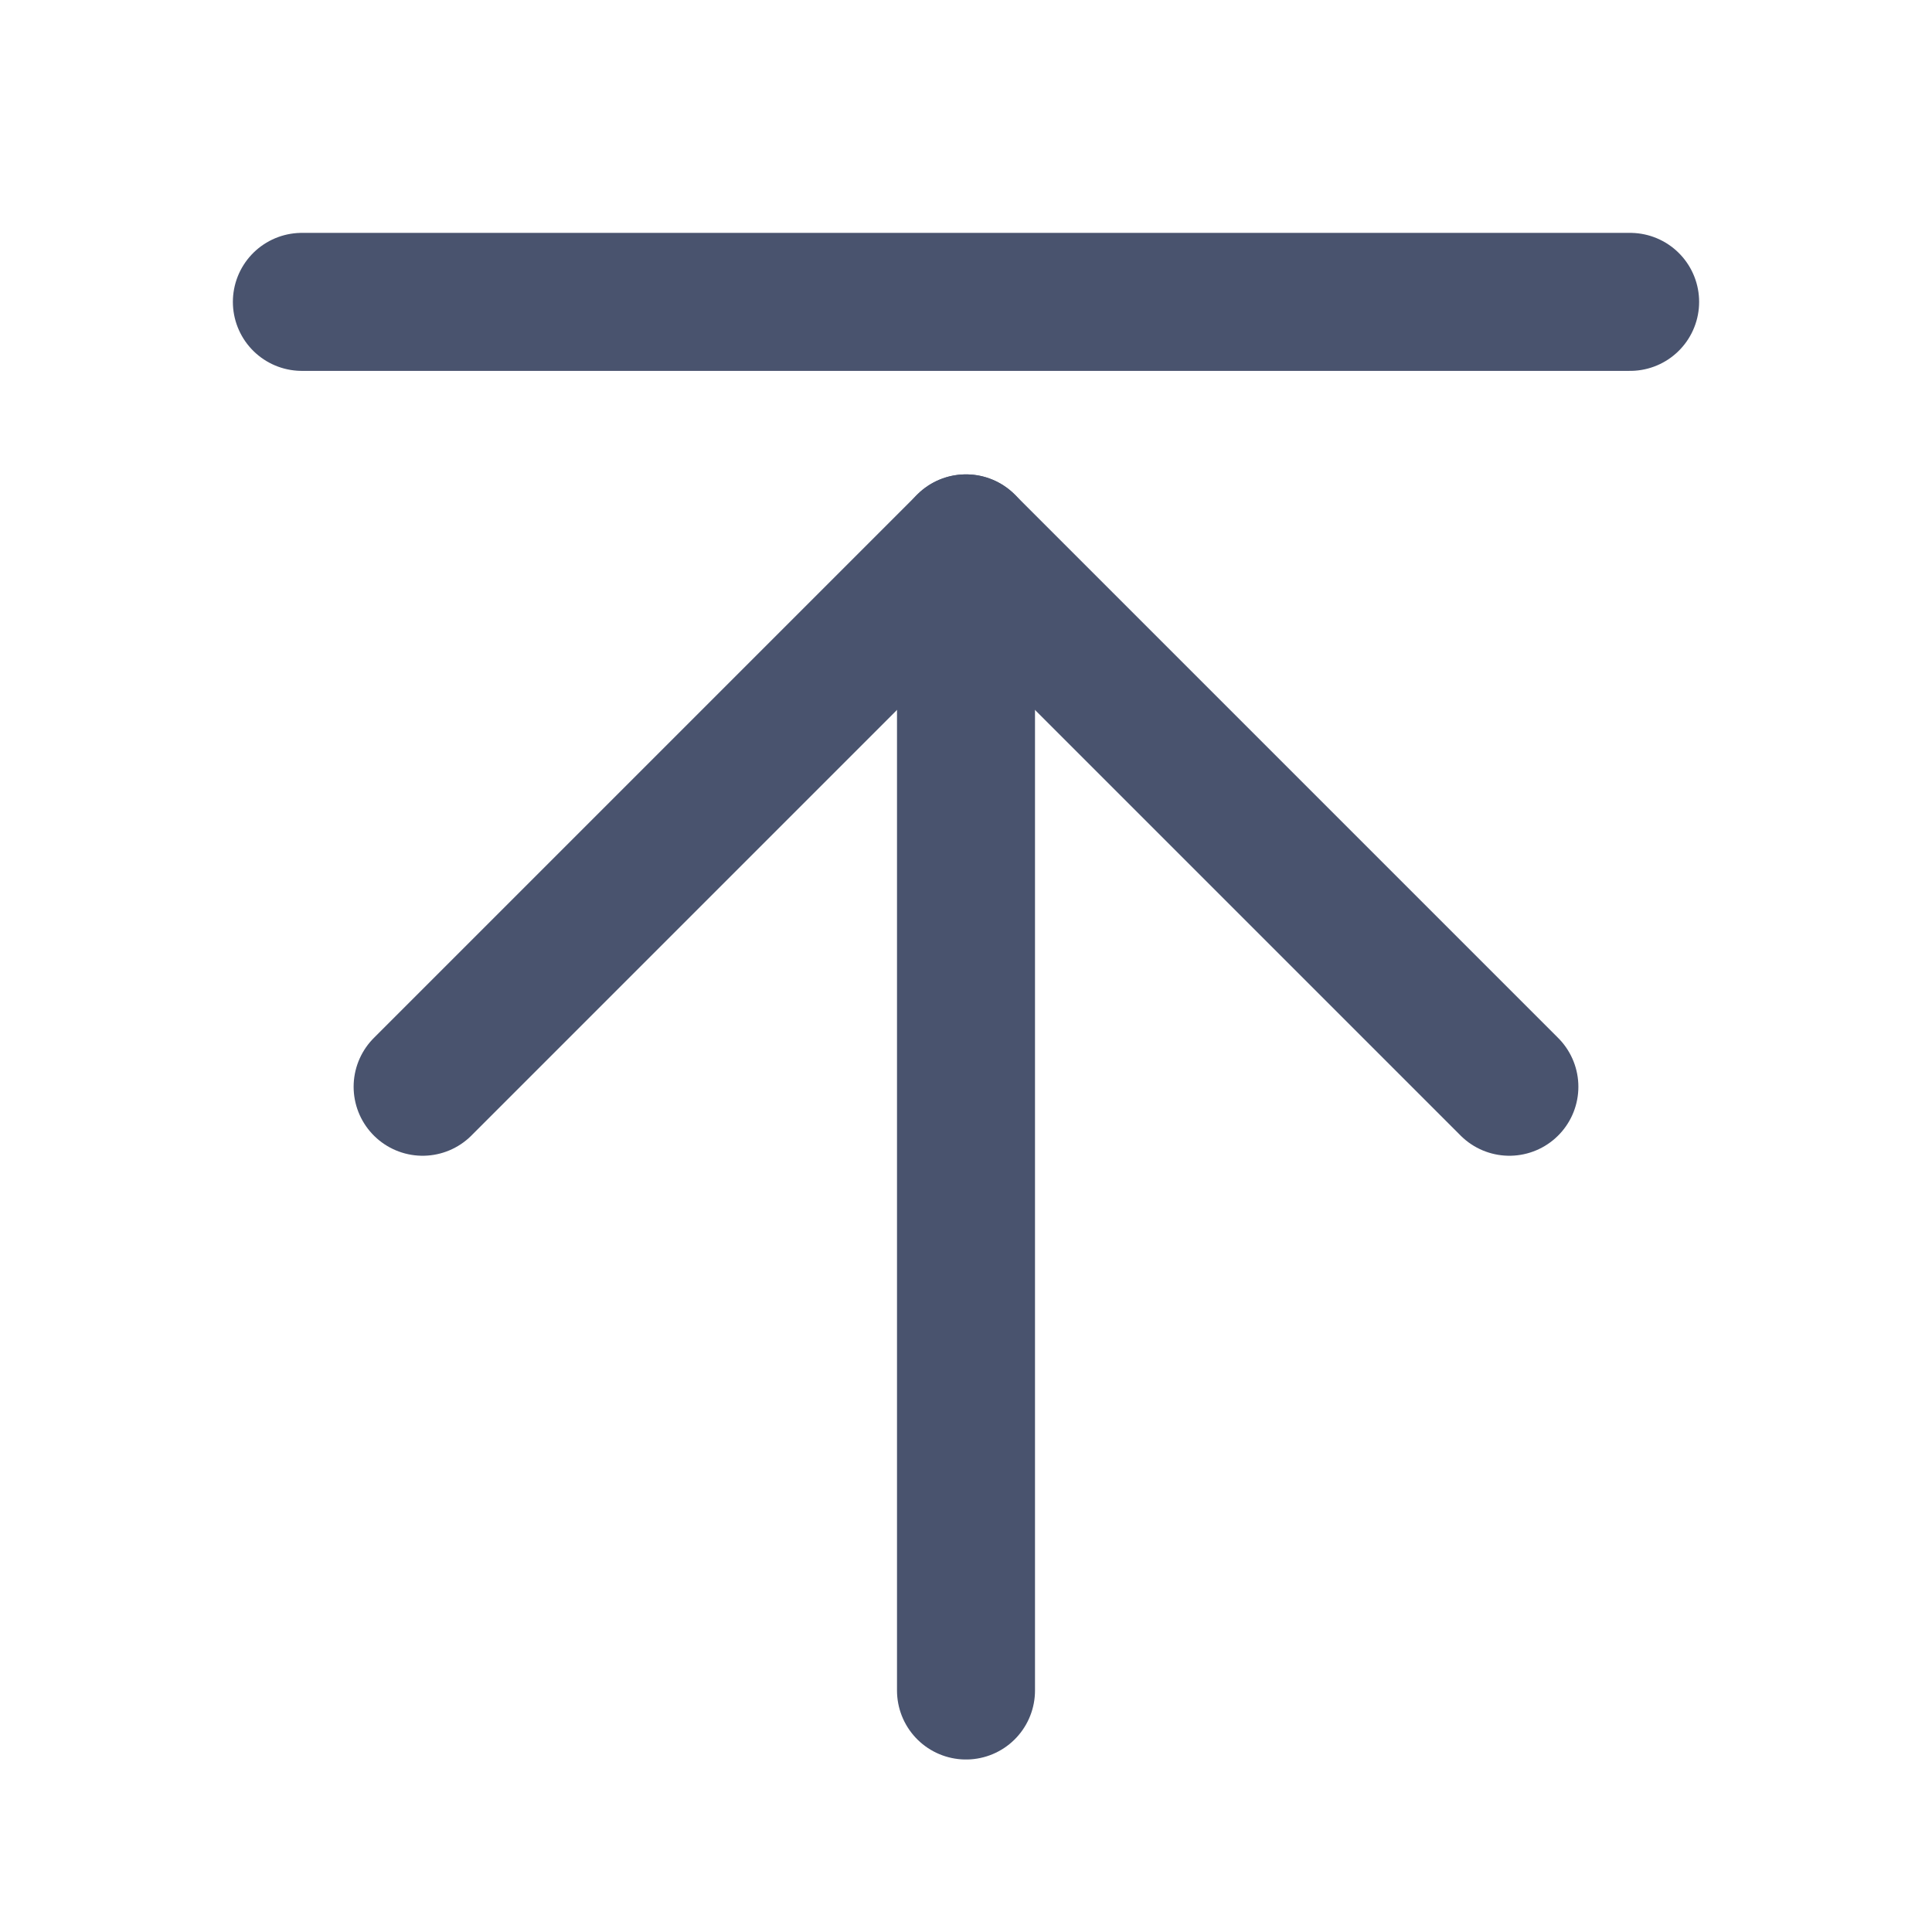 <svg width="28" height="28" viewBox="0 0 28 28" fill="none" xmlns="http://www.w3.org/2000/svg">
<path d="M14 24.5V7.875" stroke="#49536E" stroke-width="2" stroke-linecap="round" stroke-linejoin="round"/>
<path d="M6.125 15.75L14 7.875L21.875 15.75" stroke="#49536E" stroke-width="2" stroke-linecap="round" stroke-linejoin="round"/>
<path d="M4.375 4.375H23.625" stroke="#49536E" stroke-width="2" stroke-linecap="round" stroke-linejoin="round"/>
</svg>
